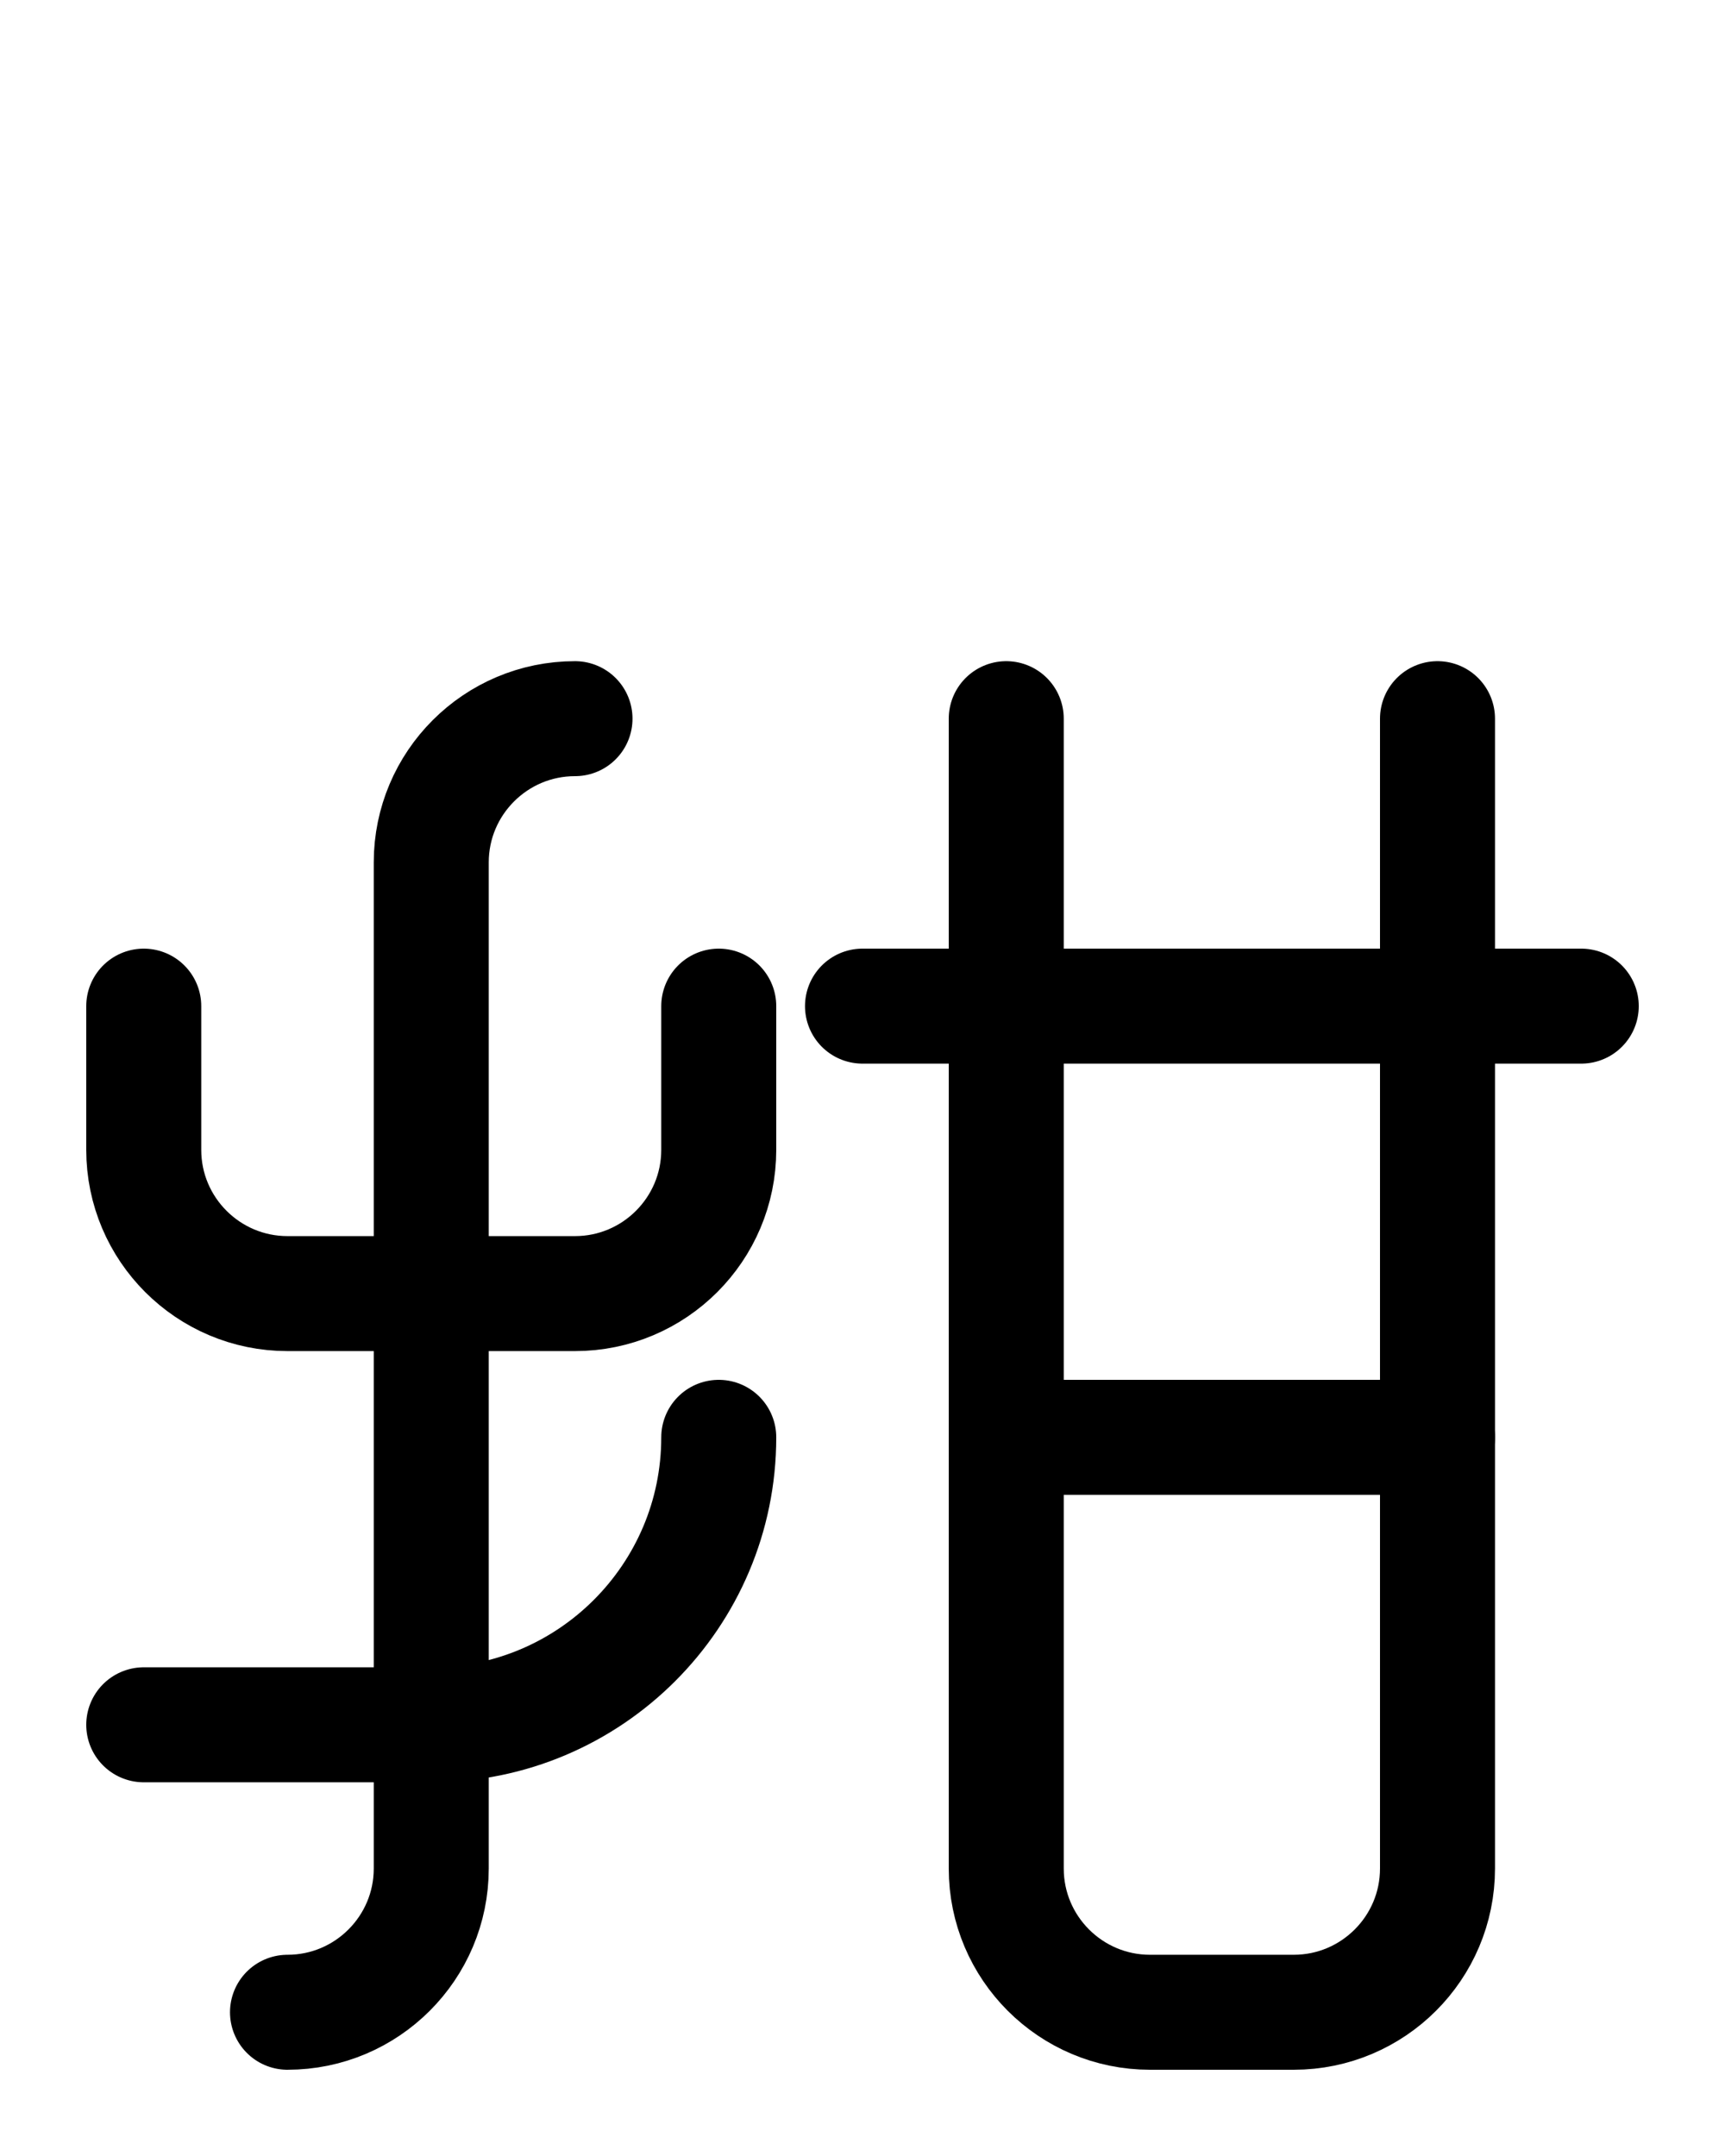 <?xml version="1.0" encoding="utf-8"?>
<!-- Generator: Adobe Illustrator 26.0.0, SVG Export Plug-In . SVG Version: 6.00 Build 0)  -->
<svg version="1.1" id="图层_1" xmlns="http://www.w3.org/2000/svg" xmlns:xlink="http://www.w3.org/1999/xlink" x="0px" y="0px"
	 viewBox="0 0 720 900" style="enable-background:new 0 0 720 900;" xml:space="preserve">
<style type="text/css">
	.st0{fill:none;stroke:#000000;stroke-width:48;stroke-linecap:round;stroke-linejoin:round;stroke-miterlimit:10;}
</style>
<line class="st0" x1="360" y1="420" x2="660" y2="420"/>
<path class="st0" d="M420,300v480c0,33.1,26.9,60,60,60h60c33.1,0,60-26.9,60-60V300"/>
<line class="st0" x1="420" y1="600" x2="600" y2="600"/>
<path class="st0" d="M240,300c-33.1,0-60,26.9-60,60v420c0,33.1-26.9,60-60,60"/>
<path class="st0" d="M300,600c0,66.2-53.8,120-120,120H60"/>
<path class="st0" d="M60,420v60c0,33.1,26.9,60,60,60h120c33.1,0,60-26.9,60-60v-60"/>
</svg>
